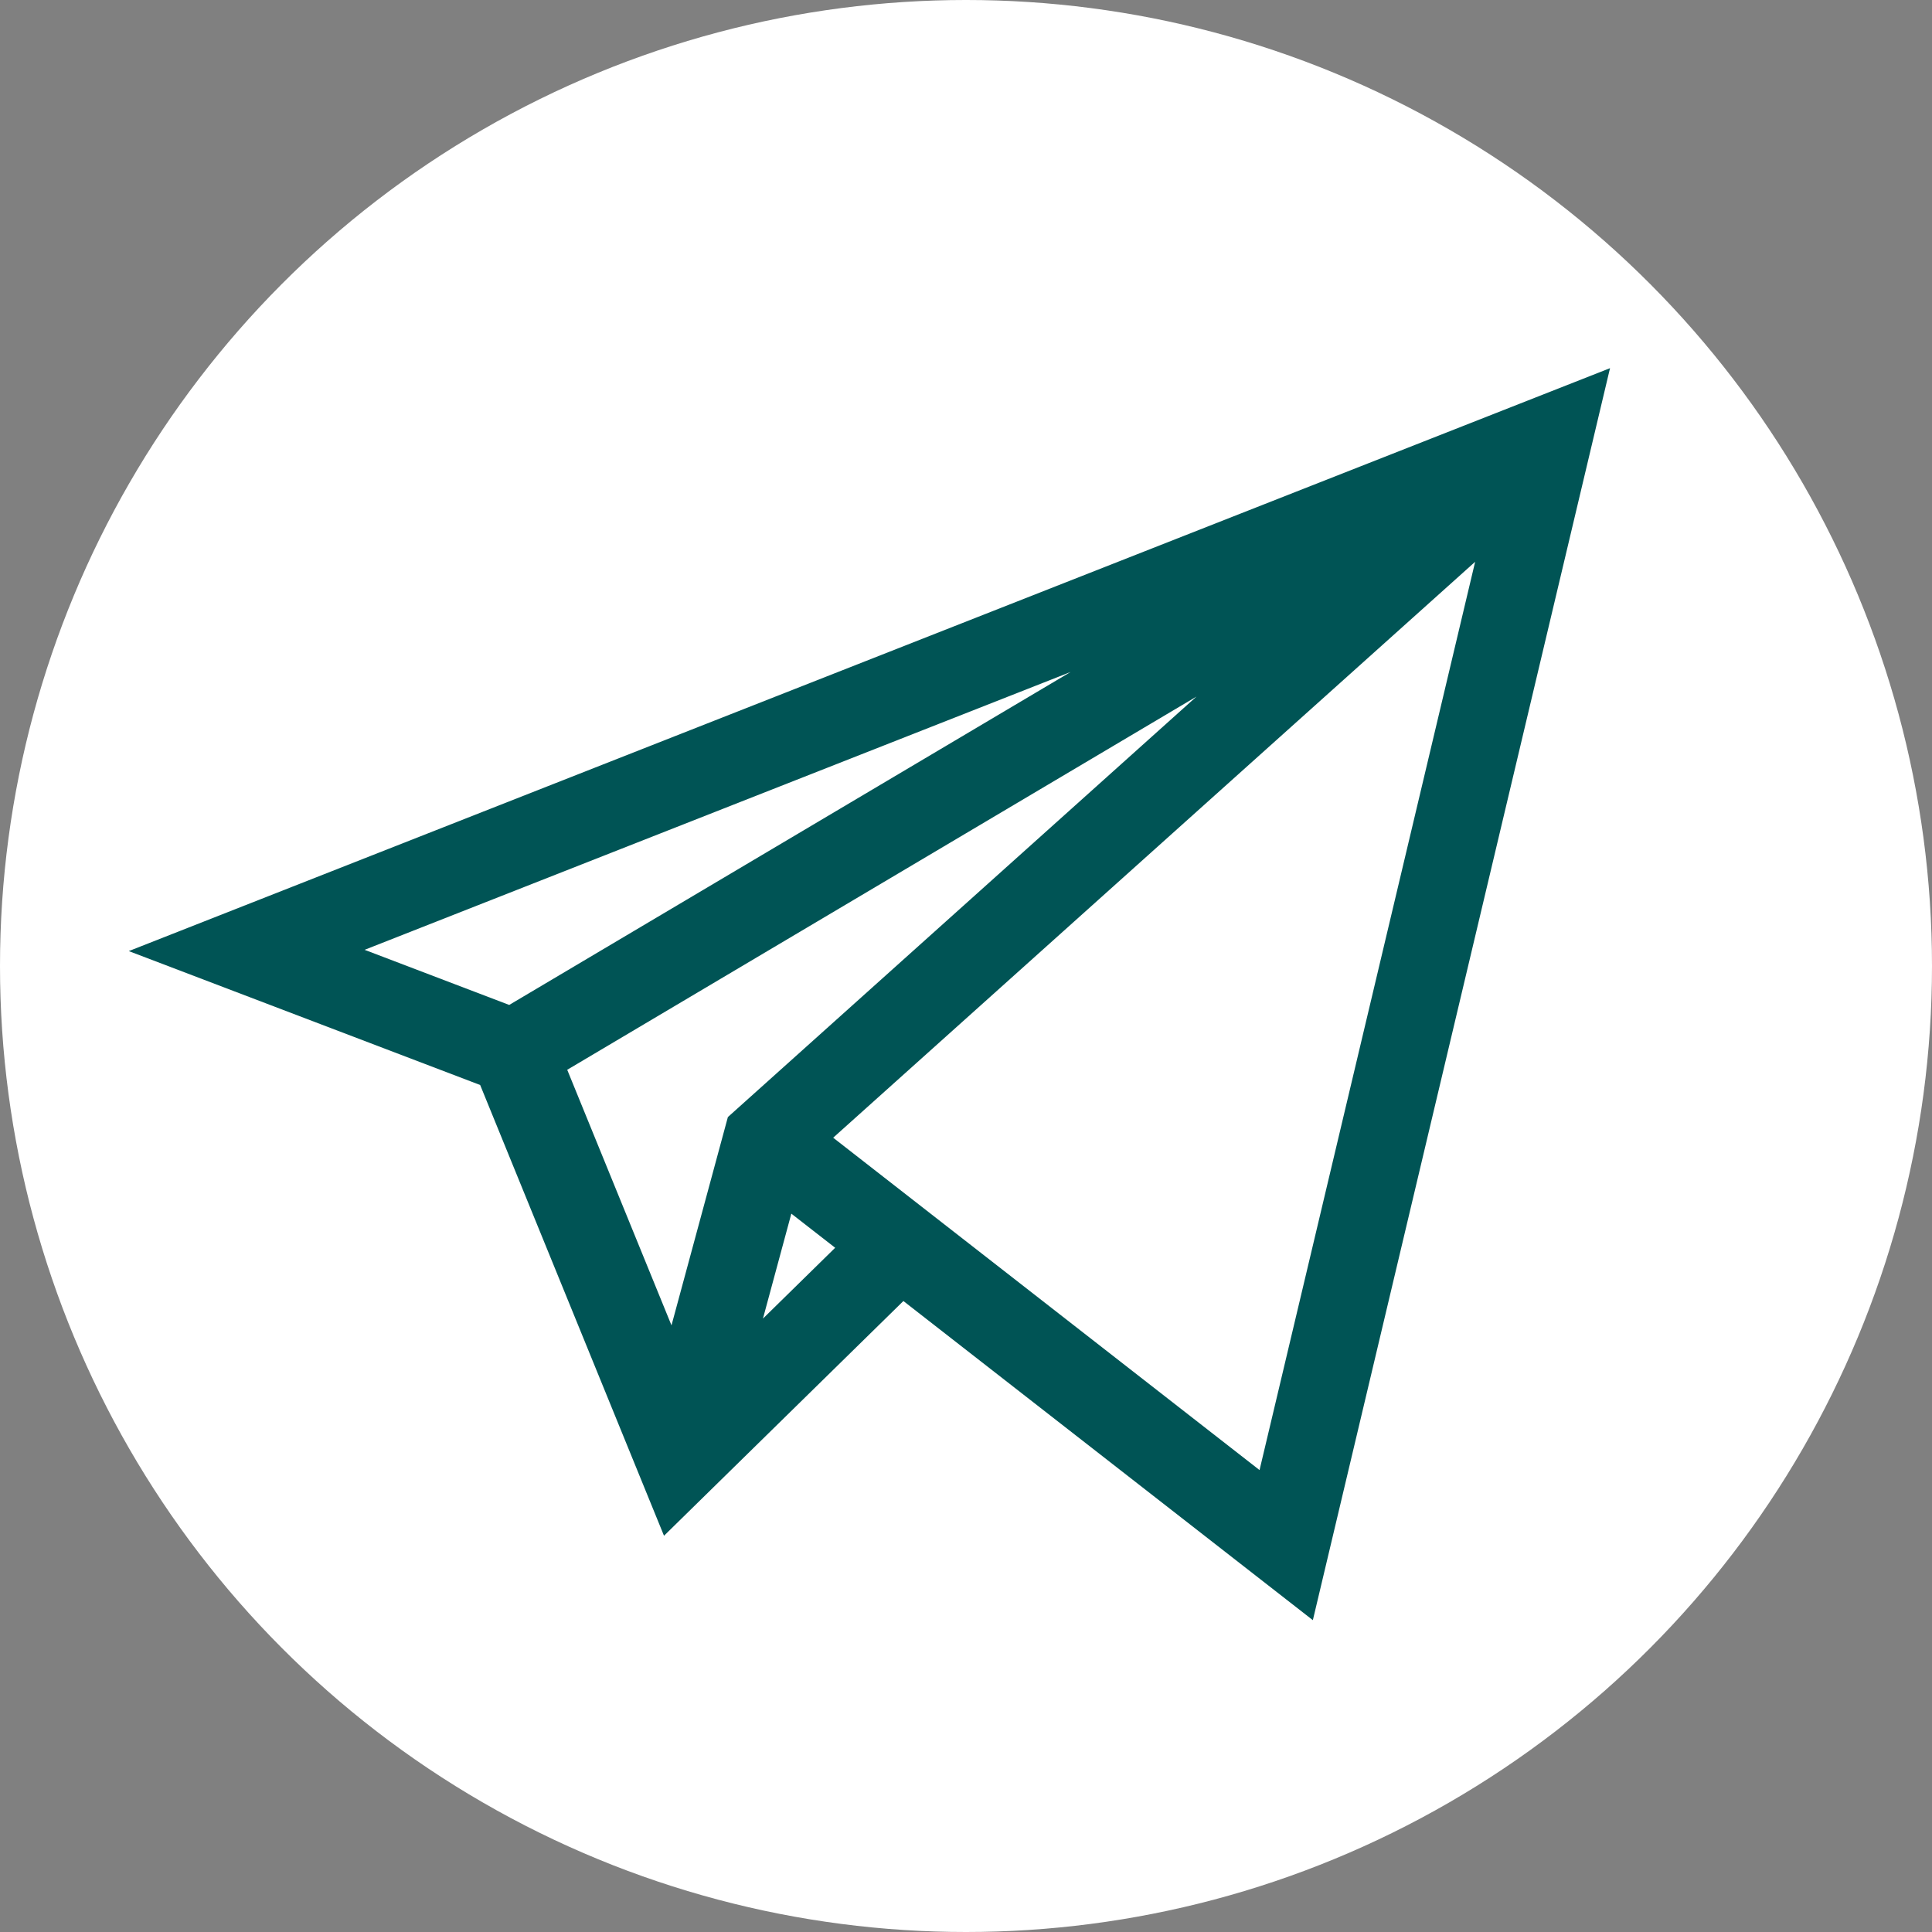 <svg width="32" height="32" viewBox="0 0 32 32" fill="none" xmlns="http://www.w3.org/2000/svg">
<rect x="0" y="0" width="32" height="32" fill="#808080" stroke="none"/>
<circle cx="16" cy="16" r="16" fill="white"/>
<path d="M7.953 17.971L10.998 25.437L14.963 21.549L21.745 26.835L26.667 6.098L2.133 15.753L7.953 17.971ZM6.039 15.732L17.733 11.13L8.434 16.645L6.039 15.732ZM19.817 11.538L12.056 18.502L11.122 21.952L9.395 17.719L19.817 11.538ZM12.637 21.84L13.107 20.102L13.833 20.667L12.637 21.84ZM20.862 24.349L13.8 18.844L24.433 9.305L20.862 24.349Z" fill="#005455"/>
</svg>
